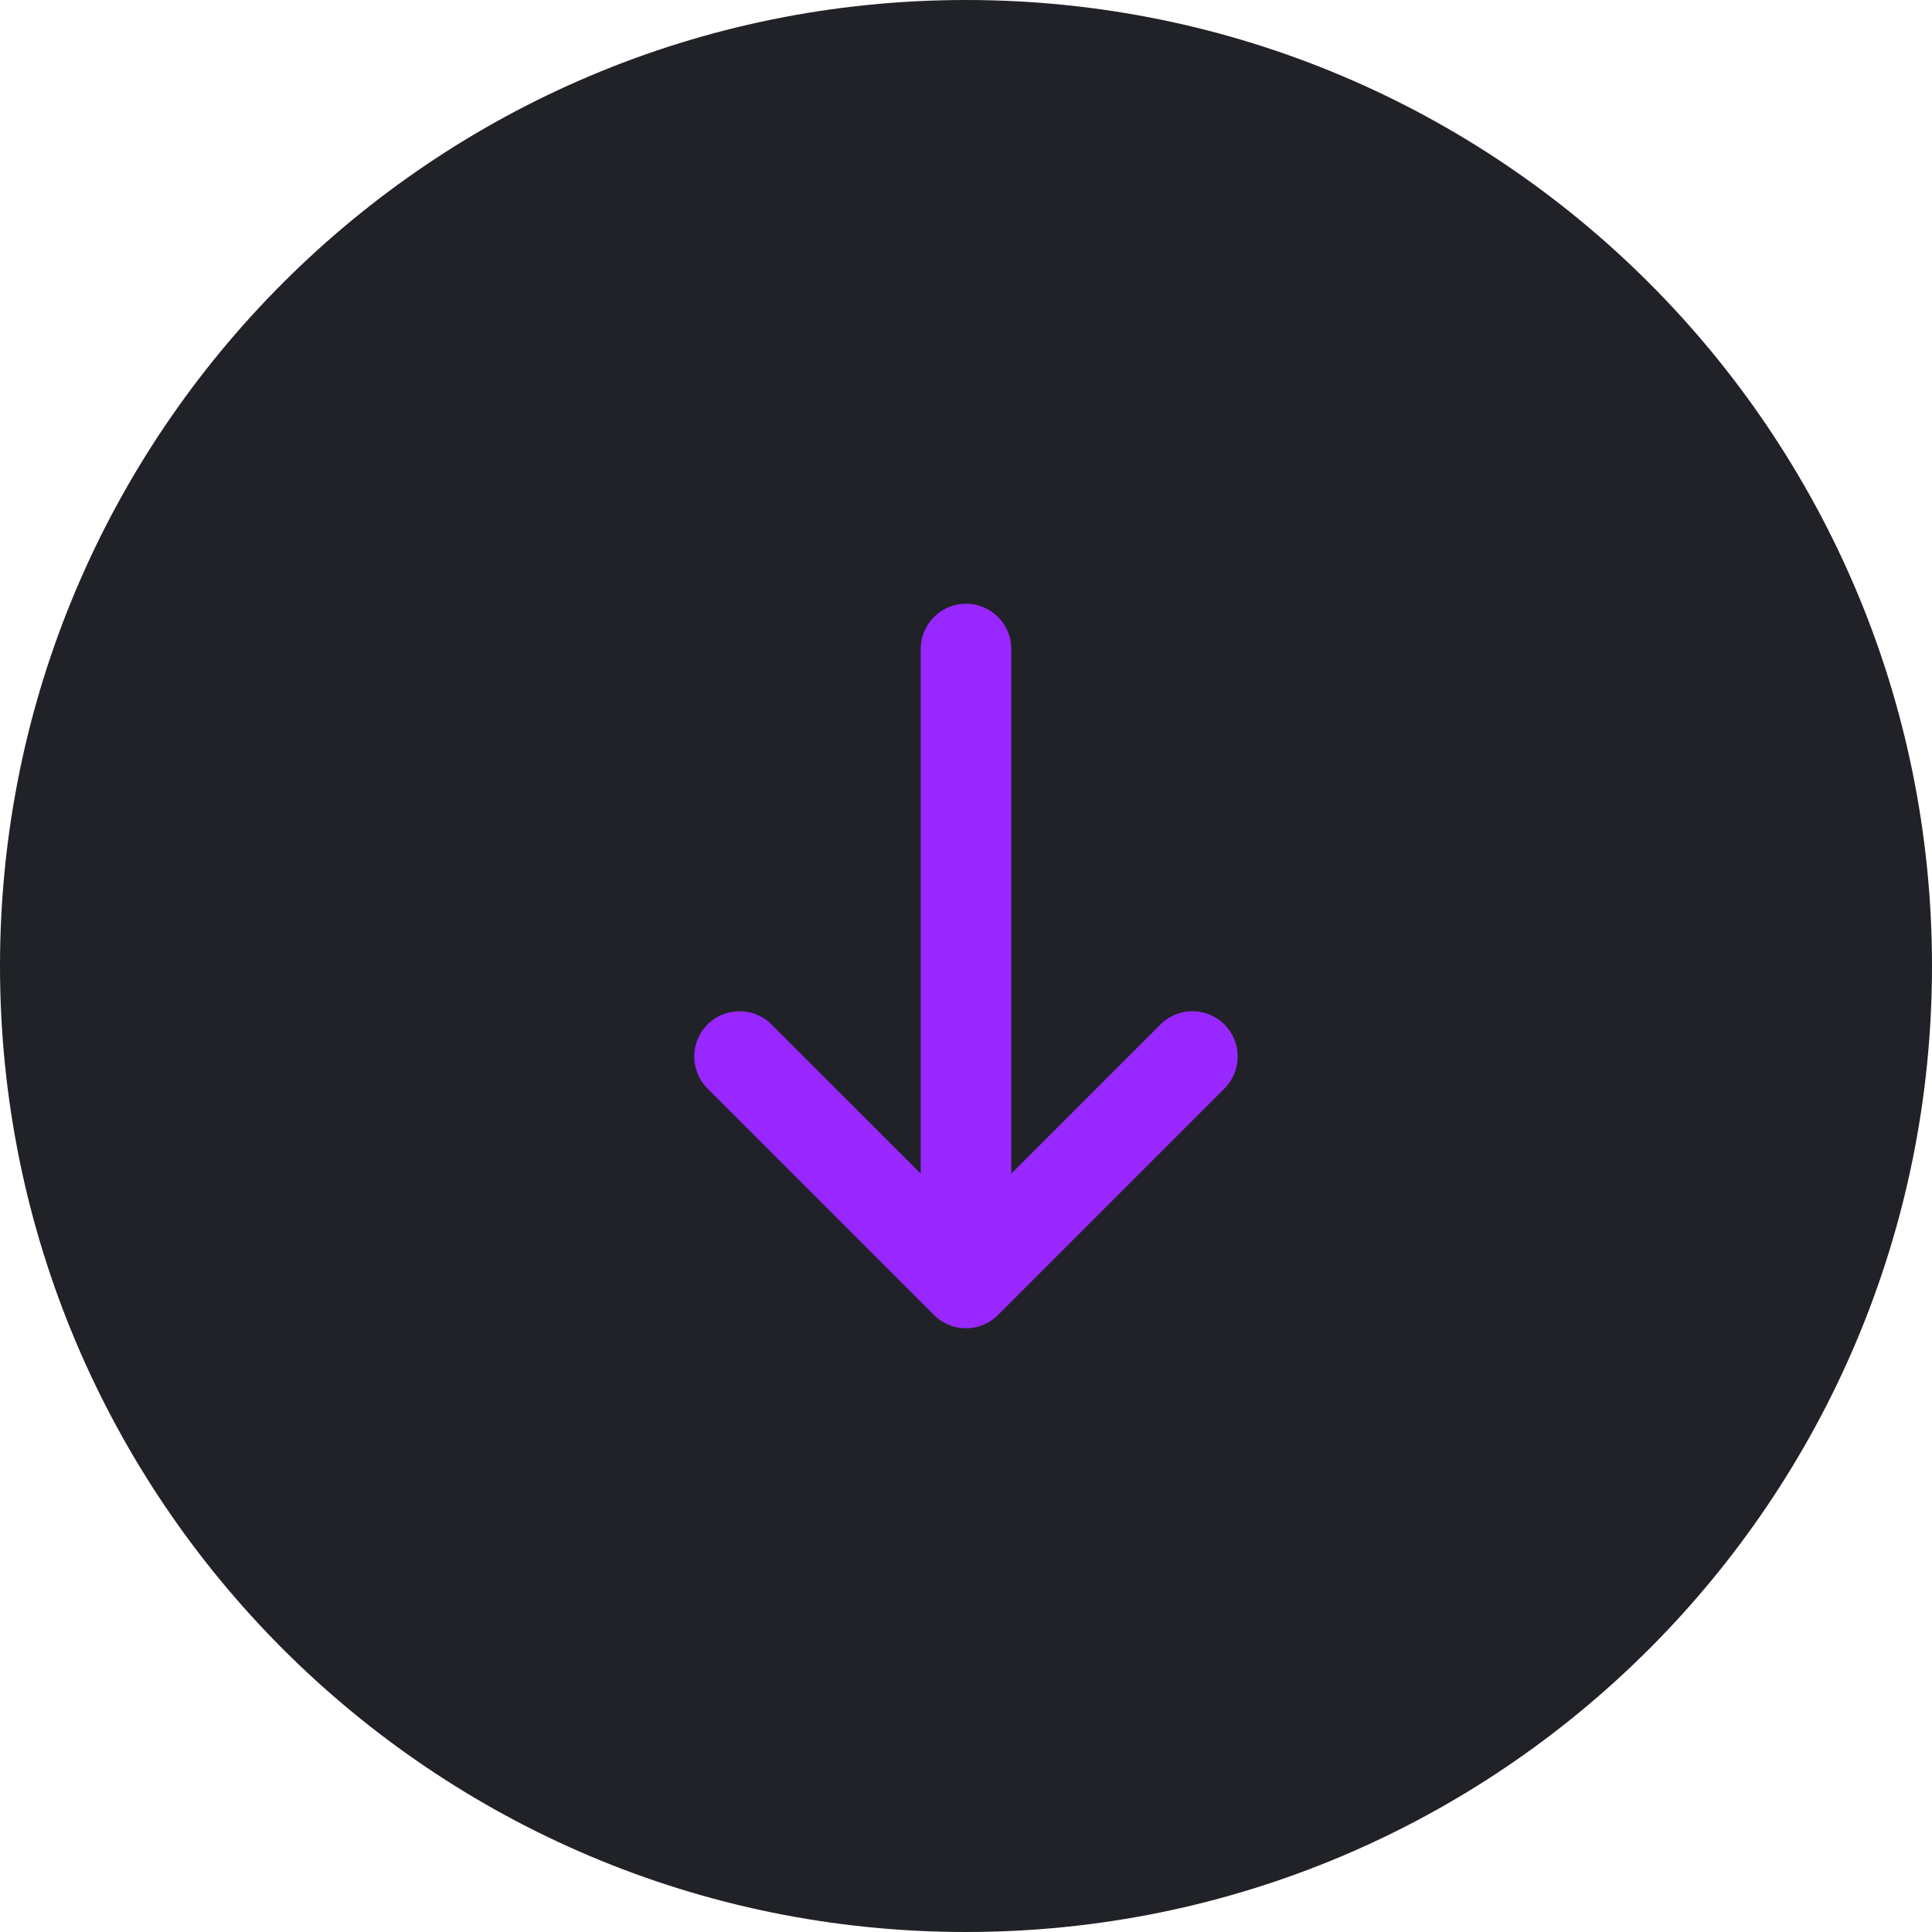 <svg width="32" height="32" viewBox="0 0 32 32" fill="none" xmlns="http://www.w3.org/2000/svg">
<g clip-path="url(#clip0_143_199)">
<path d="M16 32C24.837 32 32 24.837 32 16C32 7.163 24.837 0 16 0C7.163 0 0 7.163 0 16C0 24.837 7.163 32 16 32Z" fill="#202227"/>
<path d="M16 21.25V10.75M19.75 17.499L16 21.249L12.249 17.499" stroke="#9927FF" stroke-width="1.5" stroke-linecap="round" stroke-linejoin="round"/>
</g>
<defs>
<clipPath id="clip0_143_199">
<rect width="32" height="32" fill="white"/>
</clipPath>
</defs>
</svg>
